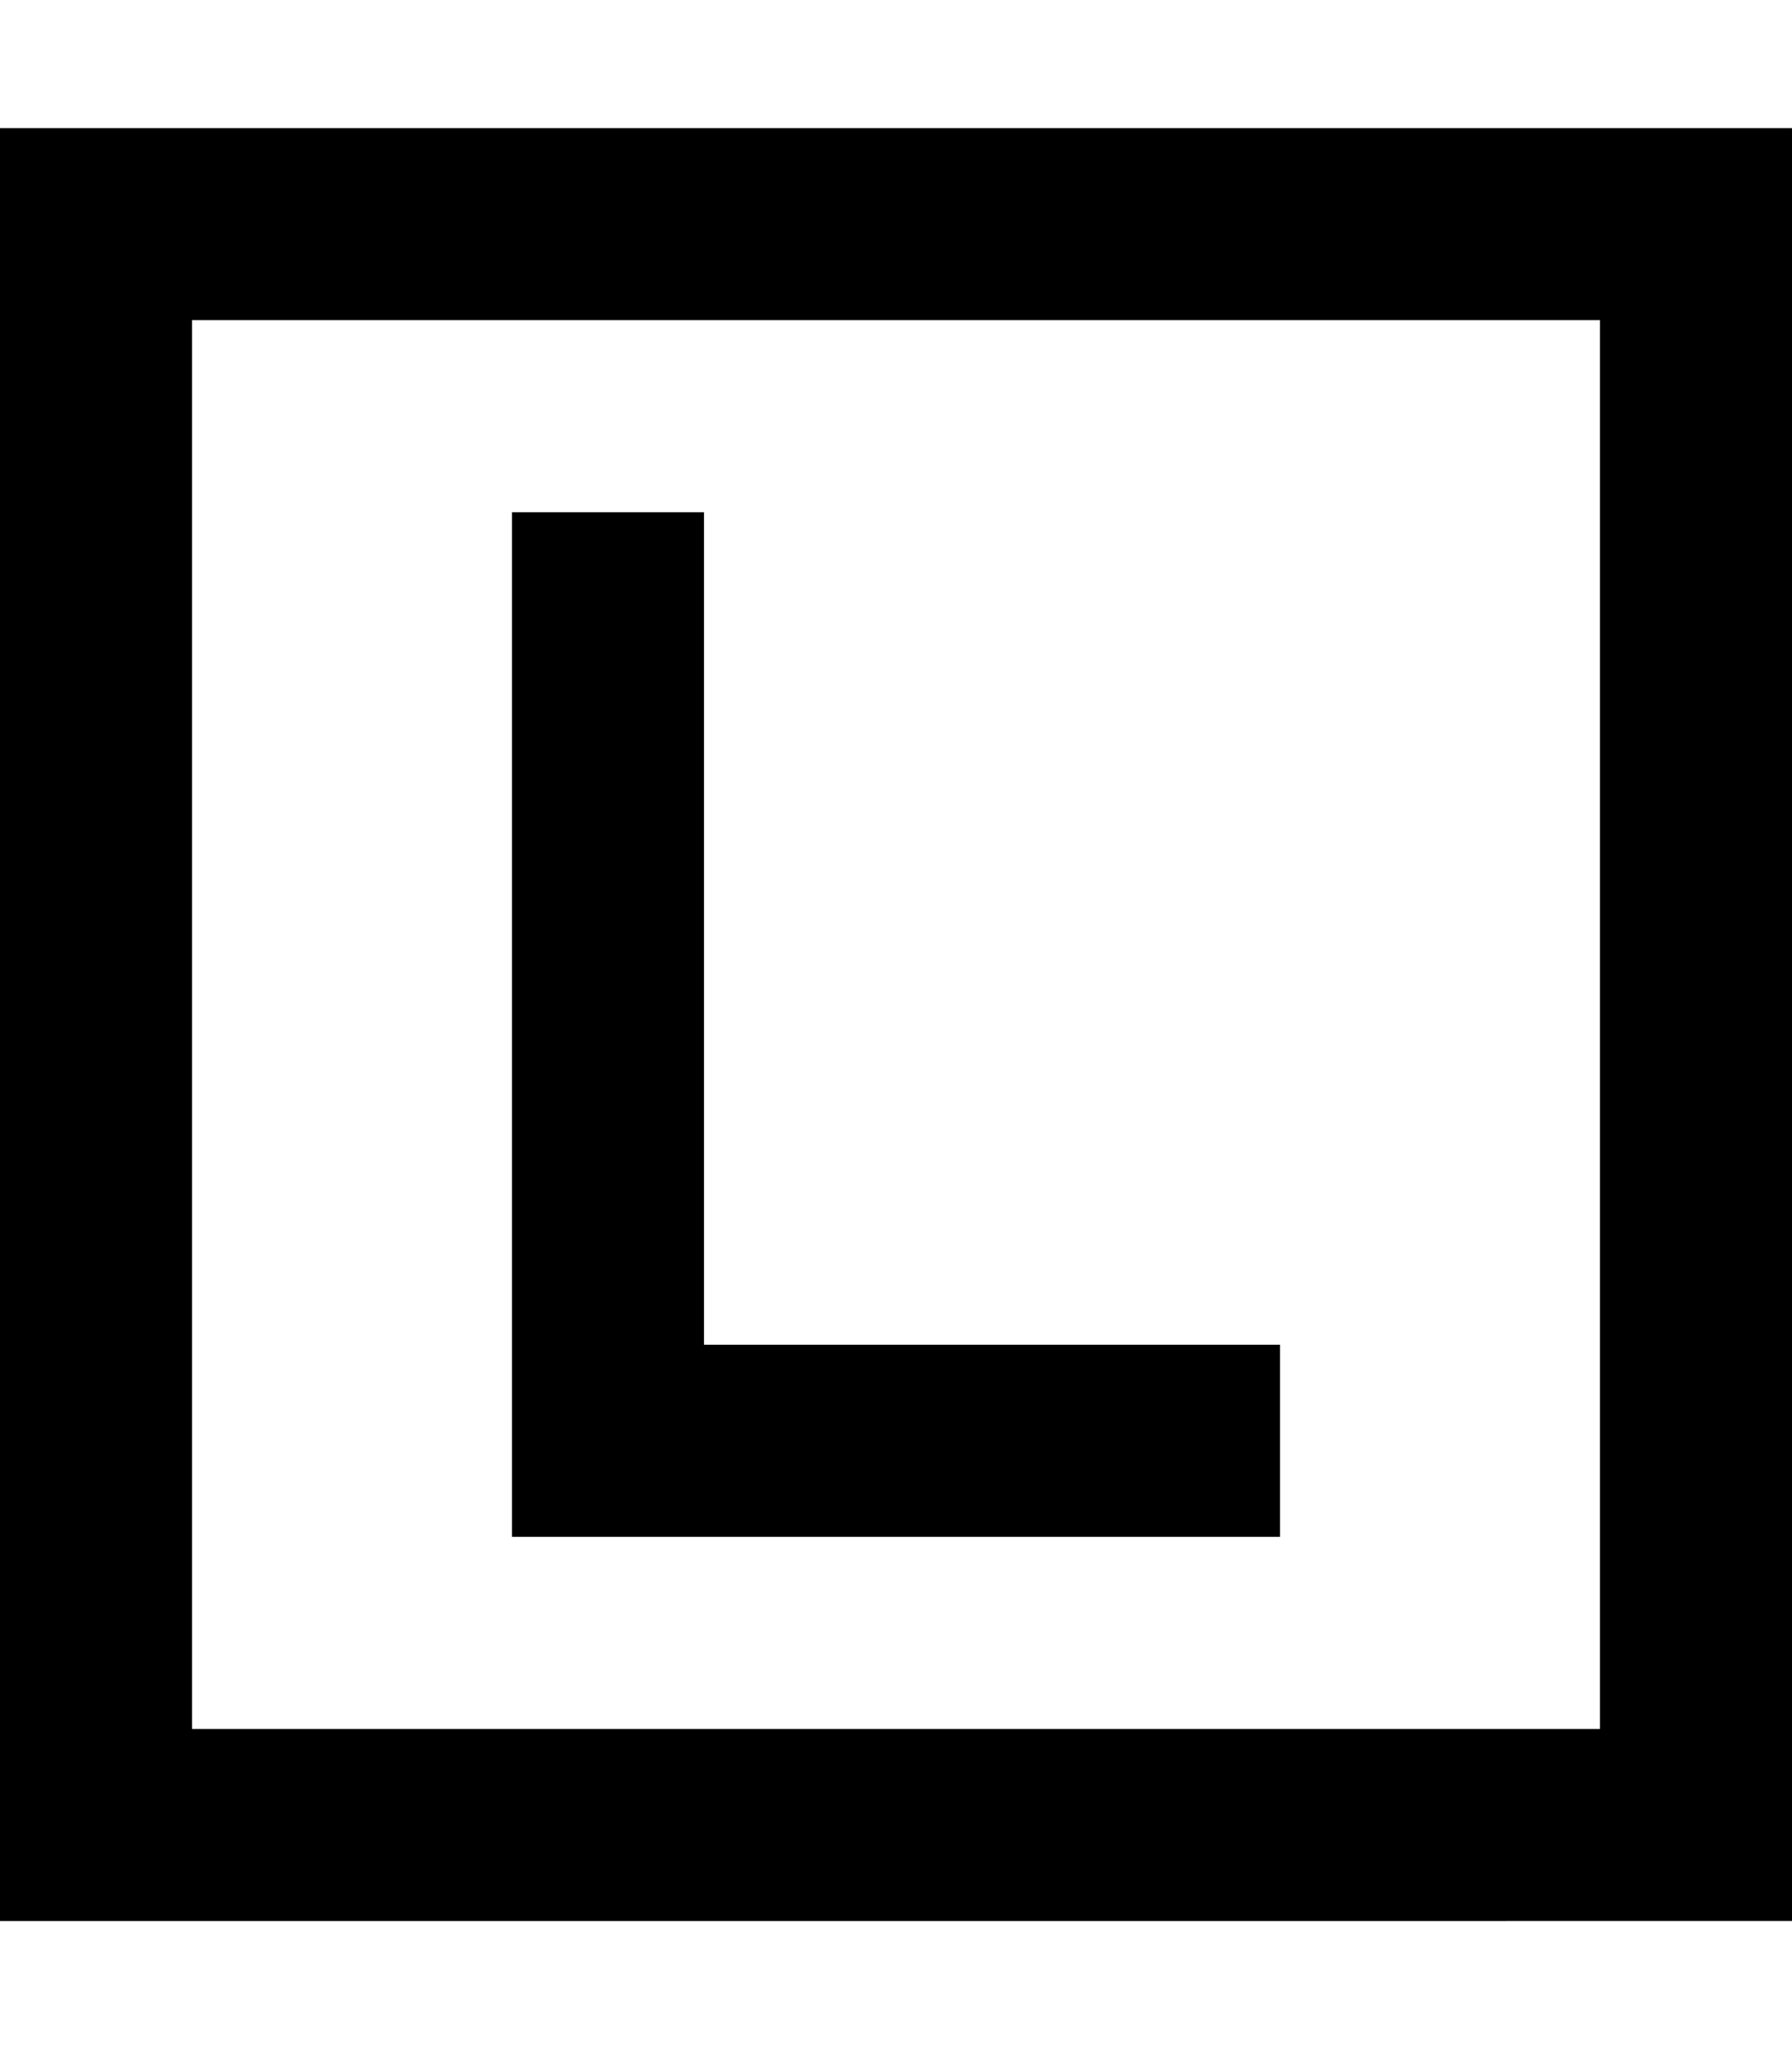 <svg xmlns="http://www.w3.org/2000/svg" viewBox="0 0 448 512"><path d="M48 80l0 352 352 0 0-352L48 80zM0 32l48 0 352 0 48 0 0 48 0 352 0 48-48 0L48 480 0 480l0-48L0 80 0 32zM176 152l0 184 120 0 24 0 0 48-24 0-144 0-24 0 0-24 0-208 0-24 48 0 0 24z"/></svg>